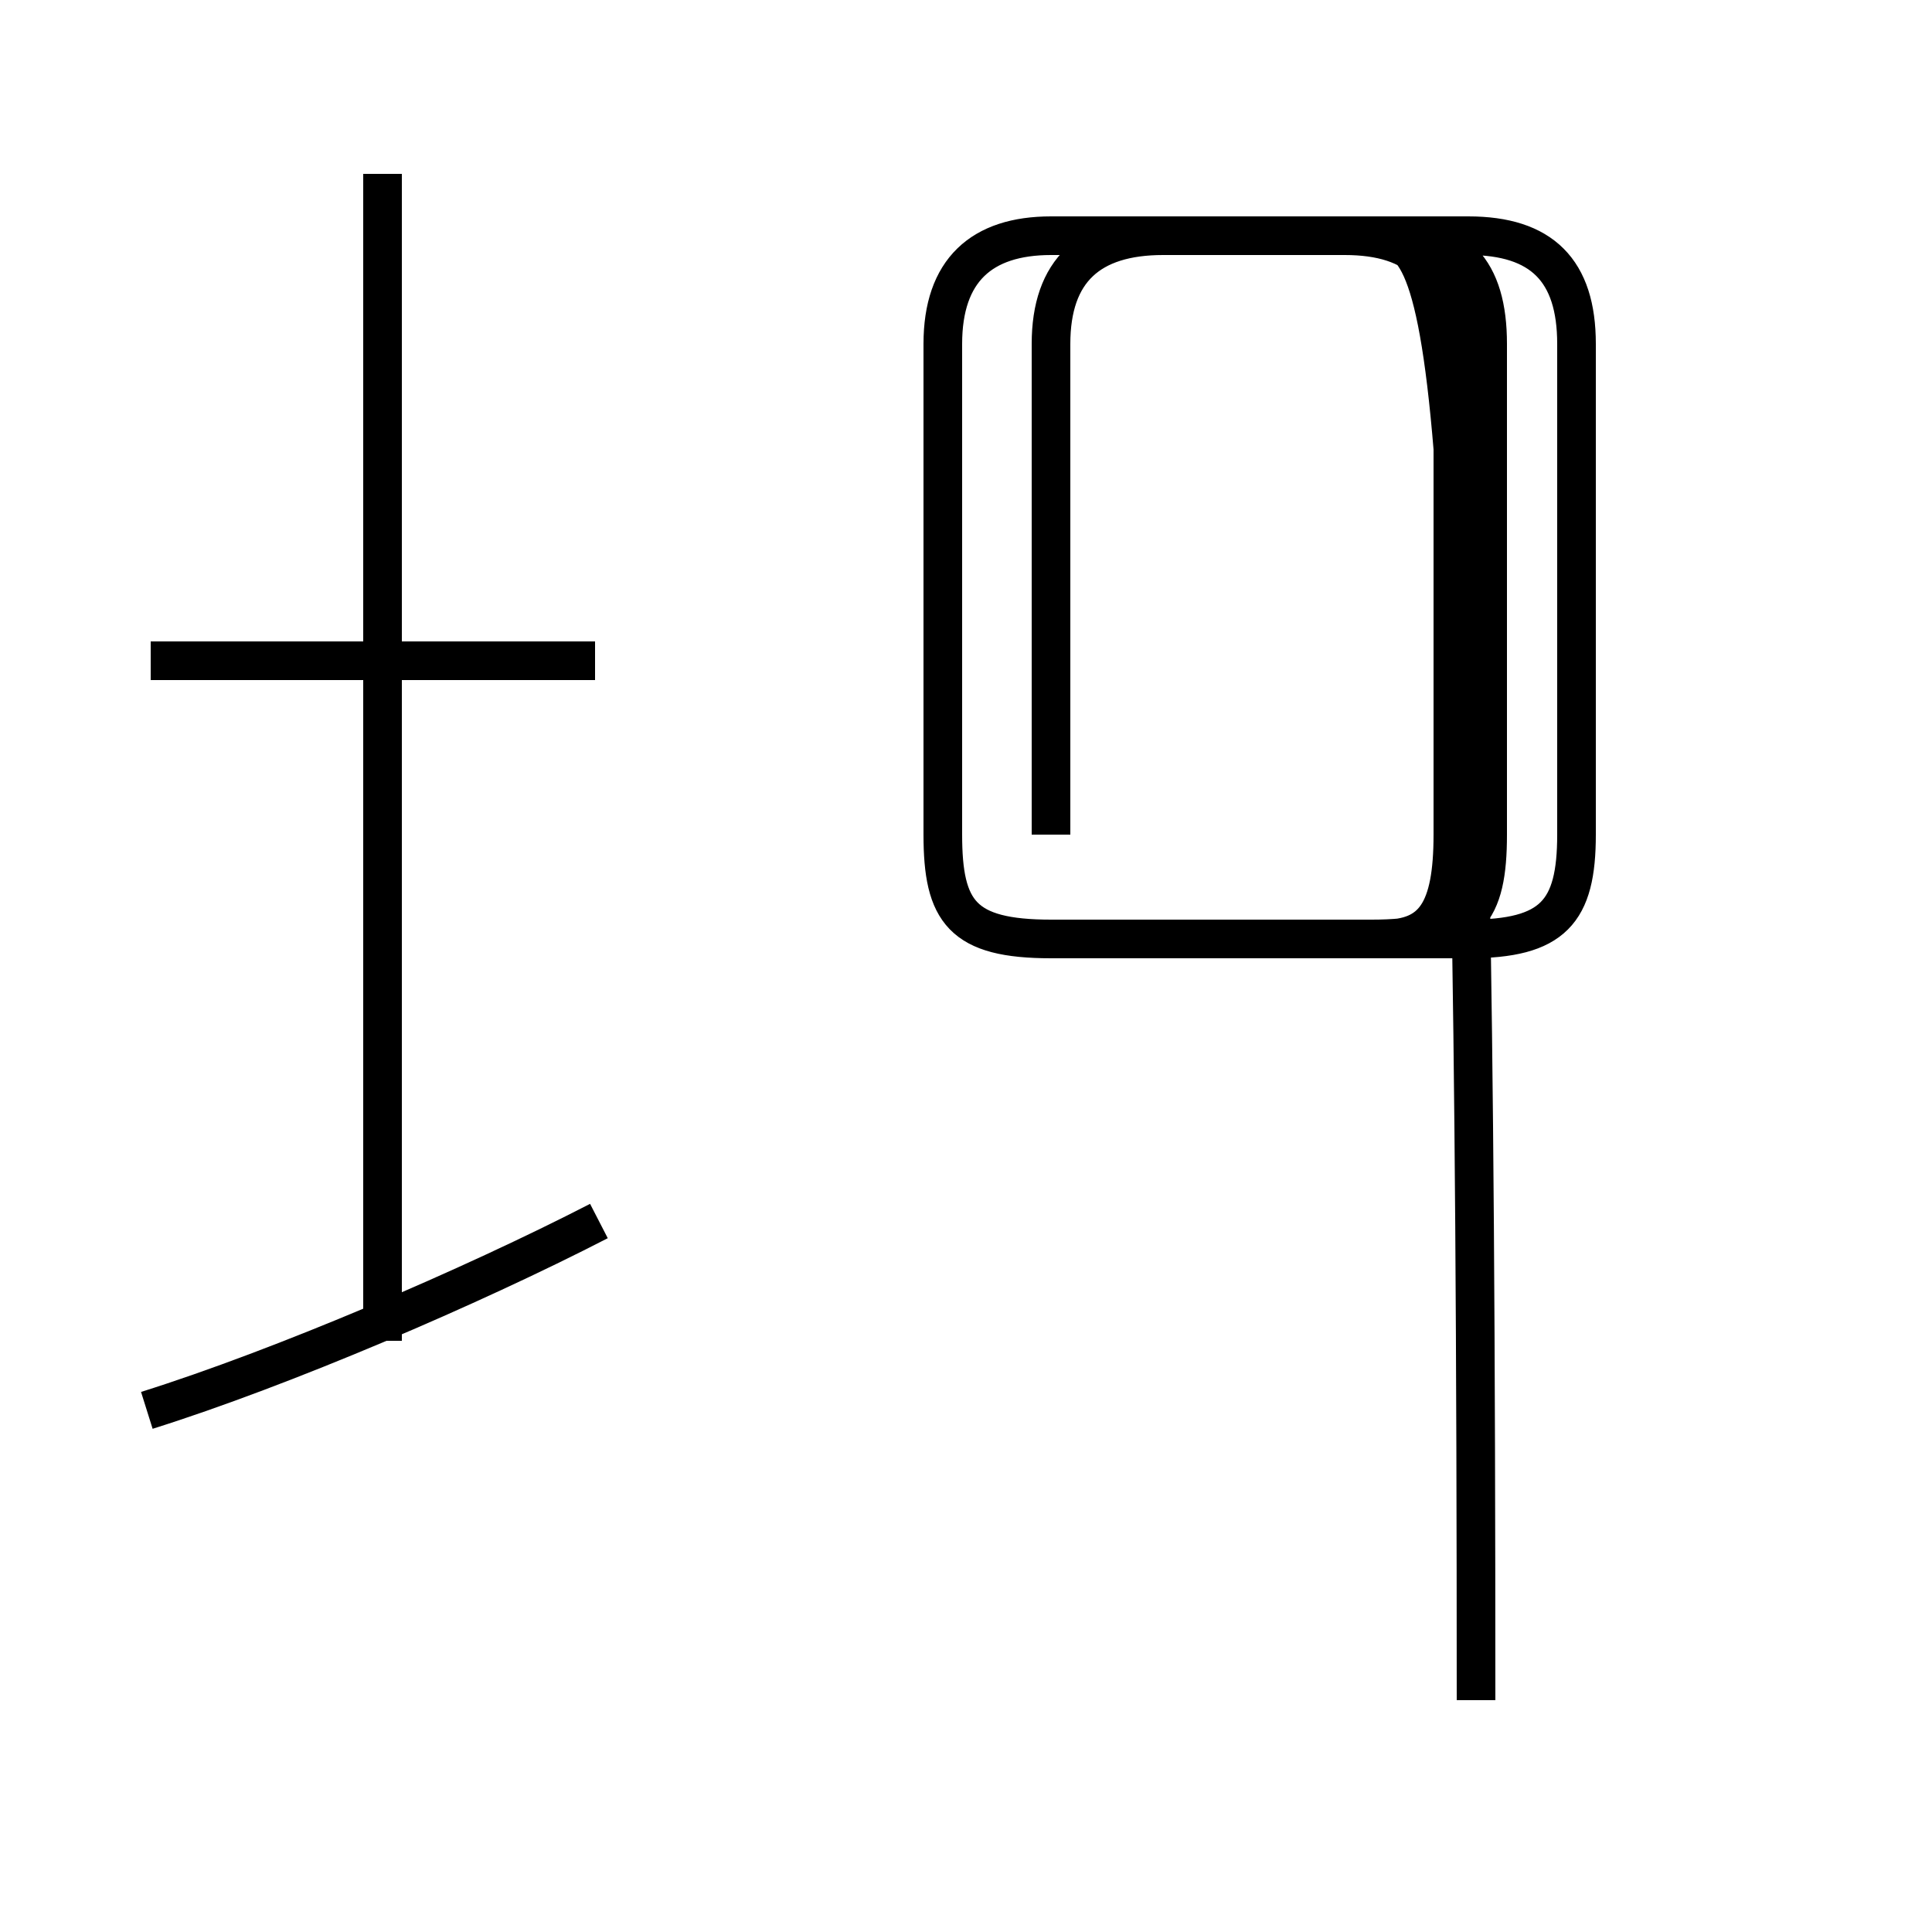 <?xml version='1.0' encoding='utf8'?>
<svg viewBox="0.0 -44.0 50.0 50.0" version="1.1" xmlns="http://www.w3.org/2000/svg">
<rect x="0.0" y="-44.0" width="50.0" height="50.0" fill="#808080" stroke="none"/>
<rect x="-1000" y="-1000" width="2000" height="2000" stroke="white" fill="white"/>
<g style="fill:none; stroke:#000000;  stroke-width:1">
<path d="M 3.8 7.5 C 7.3 8.6 12.2 10.7 15.5 12.4 M 15.4 26.9 L 3.9 26.9 M 9.9 9.3 L 9.9 39.5 M 27.2 22.4 L 27.2 35.1 C 27.2 37.0 28.2 37.9 30.1 37.9 L 38.0 37.9 C 39.9 37.9 40.8 37.0 40.8 35.1 L 40.8 22.4 C 40.8 20.4 40.2 19.7 38.0 19.7 L 27.2 19.7 C 24.9 19.7 24.4 20.4 24.4 22.4 L 24.4 35.1 C 24.4 37.0 25.4 37.9 27.2 37.9 L 34.8 37.9 C 36.7 37.9 37.6 37.0 37.6 35.1 L 37.6 22.4 C 37.6 20.4 37.1 19.7 35.8 19.7 L 27.2 19.7 C 24.9 19.7 24.4 20.4 24.4 22.4 L 24.4 35.1 C 24.4 37.0 25.4 37.9 27.2 37.9 L 35.5 37.9 C 37.4 37.9 38.2 37.0 38.2 35.1 L 38.2 22.4 C 38.2 20.4 37.8 19.7 35.5 19.7 L 27.2 19.7 C 24.9 19.7 24.4 20.4 24.4 22.4 L 24.4 35.1 C 24.4 37.0 25.4 37.9 27.2 37.9 L 34.8 37.9 C 36.7 37.9 37.6 37.0 37.6 35.1 L 37.6 22.4 C 37.6 20.4 37.1 19.7 35.8 19.7 L 27.2 19.7 C 24.9 19.7 24.4 20.4 24.4 22.4 L 24.4 35.1 C 24.4 37.0 25.4 37.9 27.2 37.9 L 35.5 37.9 C 37.4 37.9 38.2 37.0 38.2 35.1 L 38.2 22.4 C 38.2 20.4 37.8 19.7 35.8 19.7 L 27.2 19.7 C 24.9 19.7 24.4 20.4 24.4 22.4 L 24.4 35.1 C 24.4 37.0 25.4 37.9 27.2 37.9 L 34.8 37.9 C 36.7 37.9 37.6 37.0 37.6 35.1 L 37.6 22.4 C 37.6 20.4 37.1 19.7 35.8 19.7 L 27.2 19.7 C 24.9 19.7 24.4 20.4 24.4 22.4 L 24.4 35.1 C 24.4 37.0 25.4 37.9 27.2 37.9 L 35.5 37.9 C 37.4 37.9 38.2 37.0 38.2 35.1 L 38.2 22.4 C 38.2 20.4 37.8 19.7 35.8 19.7 L 27.2 19.7 C 24.9 19.7 24.4 20.4 24.4 22.4 L 24.4 35.1 C 24.4 37.0 25.4 37.9 27.2 37.9 L 35.8 37.9 C 37.7 37.9 38.5 37.0 38.5 35.1 L 38.5 22.4 C 38.5 20.4 38.0 19.7 35.8 19.7 L 27.2 19.7 C 24.9 19.7 24.4 20.4 24.4 22.4 L 24.4 35.1 C 24.4 37.0 25.4 37.9 27.2 37.9 L 34.8 37.9 C 36.7 37.9 37.6 37.0 37.6 35.1 L 37.6 22.4 C 37.6 20.4 37.1 19.7 35.8 19.7 L 27.2 19.7 C 24.9 19.7 24.4 20.4 24.4 22.4 L 24.4 35.1 C 24.4 37.0 25.4 37.9 27.2 37.9 L 35.5 37.9 C 37.4 37.9 38.2 37.0 38.2 35.1 L 38.2 22.4 C 38.2 20.4 37.8 19.7 35.8 19.7 L 27.2 19.7 C 24.9 19.7 24.4 20.4 24.4 22.4 L 24.4 35.1 C 24.4 37.0 25.4 37.9 27.2 37.9 L 35.8 37.9 C 37.7 37.9 38.5 37.0 38.5 35.1 L 38.5 22.4 C 38.5 20.4 38.0 19.7 35.8 19.7 L 27.2 19.7 C 24.9 19.7 24.4 20.4 24.4 22.4 L 24.4 35.1 C 24.4 37.0 25.4 37.9 27.2 37.9 L 34.8 37.9 C 36.7 37.9 37.6 37.0 37.6 35.1 L 37.6 22.4 C 37.6 20.4 37.1 19.7 35.8 19.7 L 27.2 19.7 C 24.9 19.7 24.4 20.4 24.4 22.4 L 24.4 35.1 C 24.4 37.0 25.4 37.9 27.2 37.9 L 35.8 37.9 C 37.7 37.9 38.5 37.0 38.5 35.1 L 38.5 22.4 C 38.5 20.4 38.0 19.7 35.8 19.7 L 27.2 19.7 C 24.9 19.7 24.4 20.4 24.4 22.4 L 24.4 35.1 C 24.4 37.0 25.4 37.9 27.2 37.9 L 35.5 37.9 C 37.4 37.9 38.2 37.0 38.2 35.1 L 38.2 22.4 C 38.2 20.4 37.8 19.7 35.8 19.7 L 27.2 19.7 C 24.9 19.7 24.4 20.4 24.4 22.4 L 24.4 35.1 C 24.4 37.0 25.4 37.9 27.2 37.9 L 35.5 37.9 C 37.4 37.9 38.2 37.0 38.2" transform="scale(1, -1)" />
</g>
</svg>